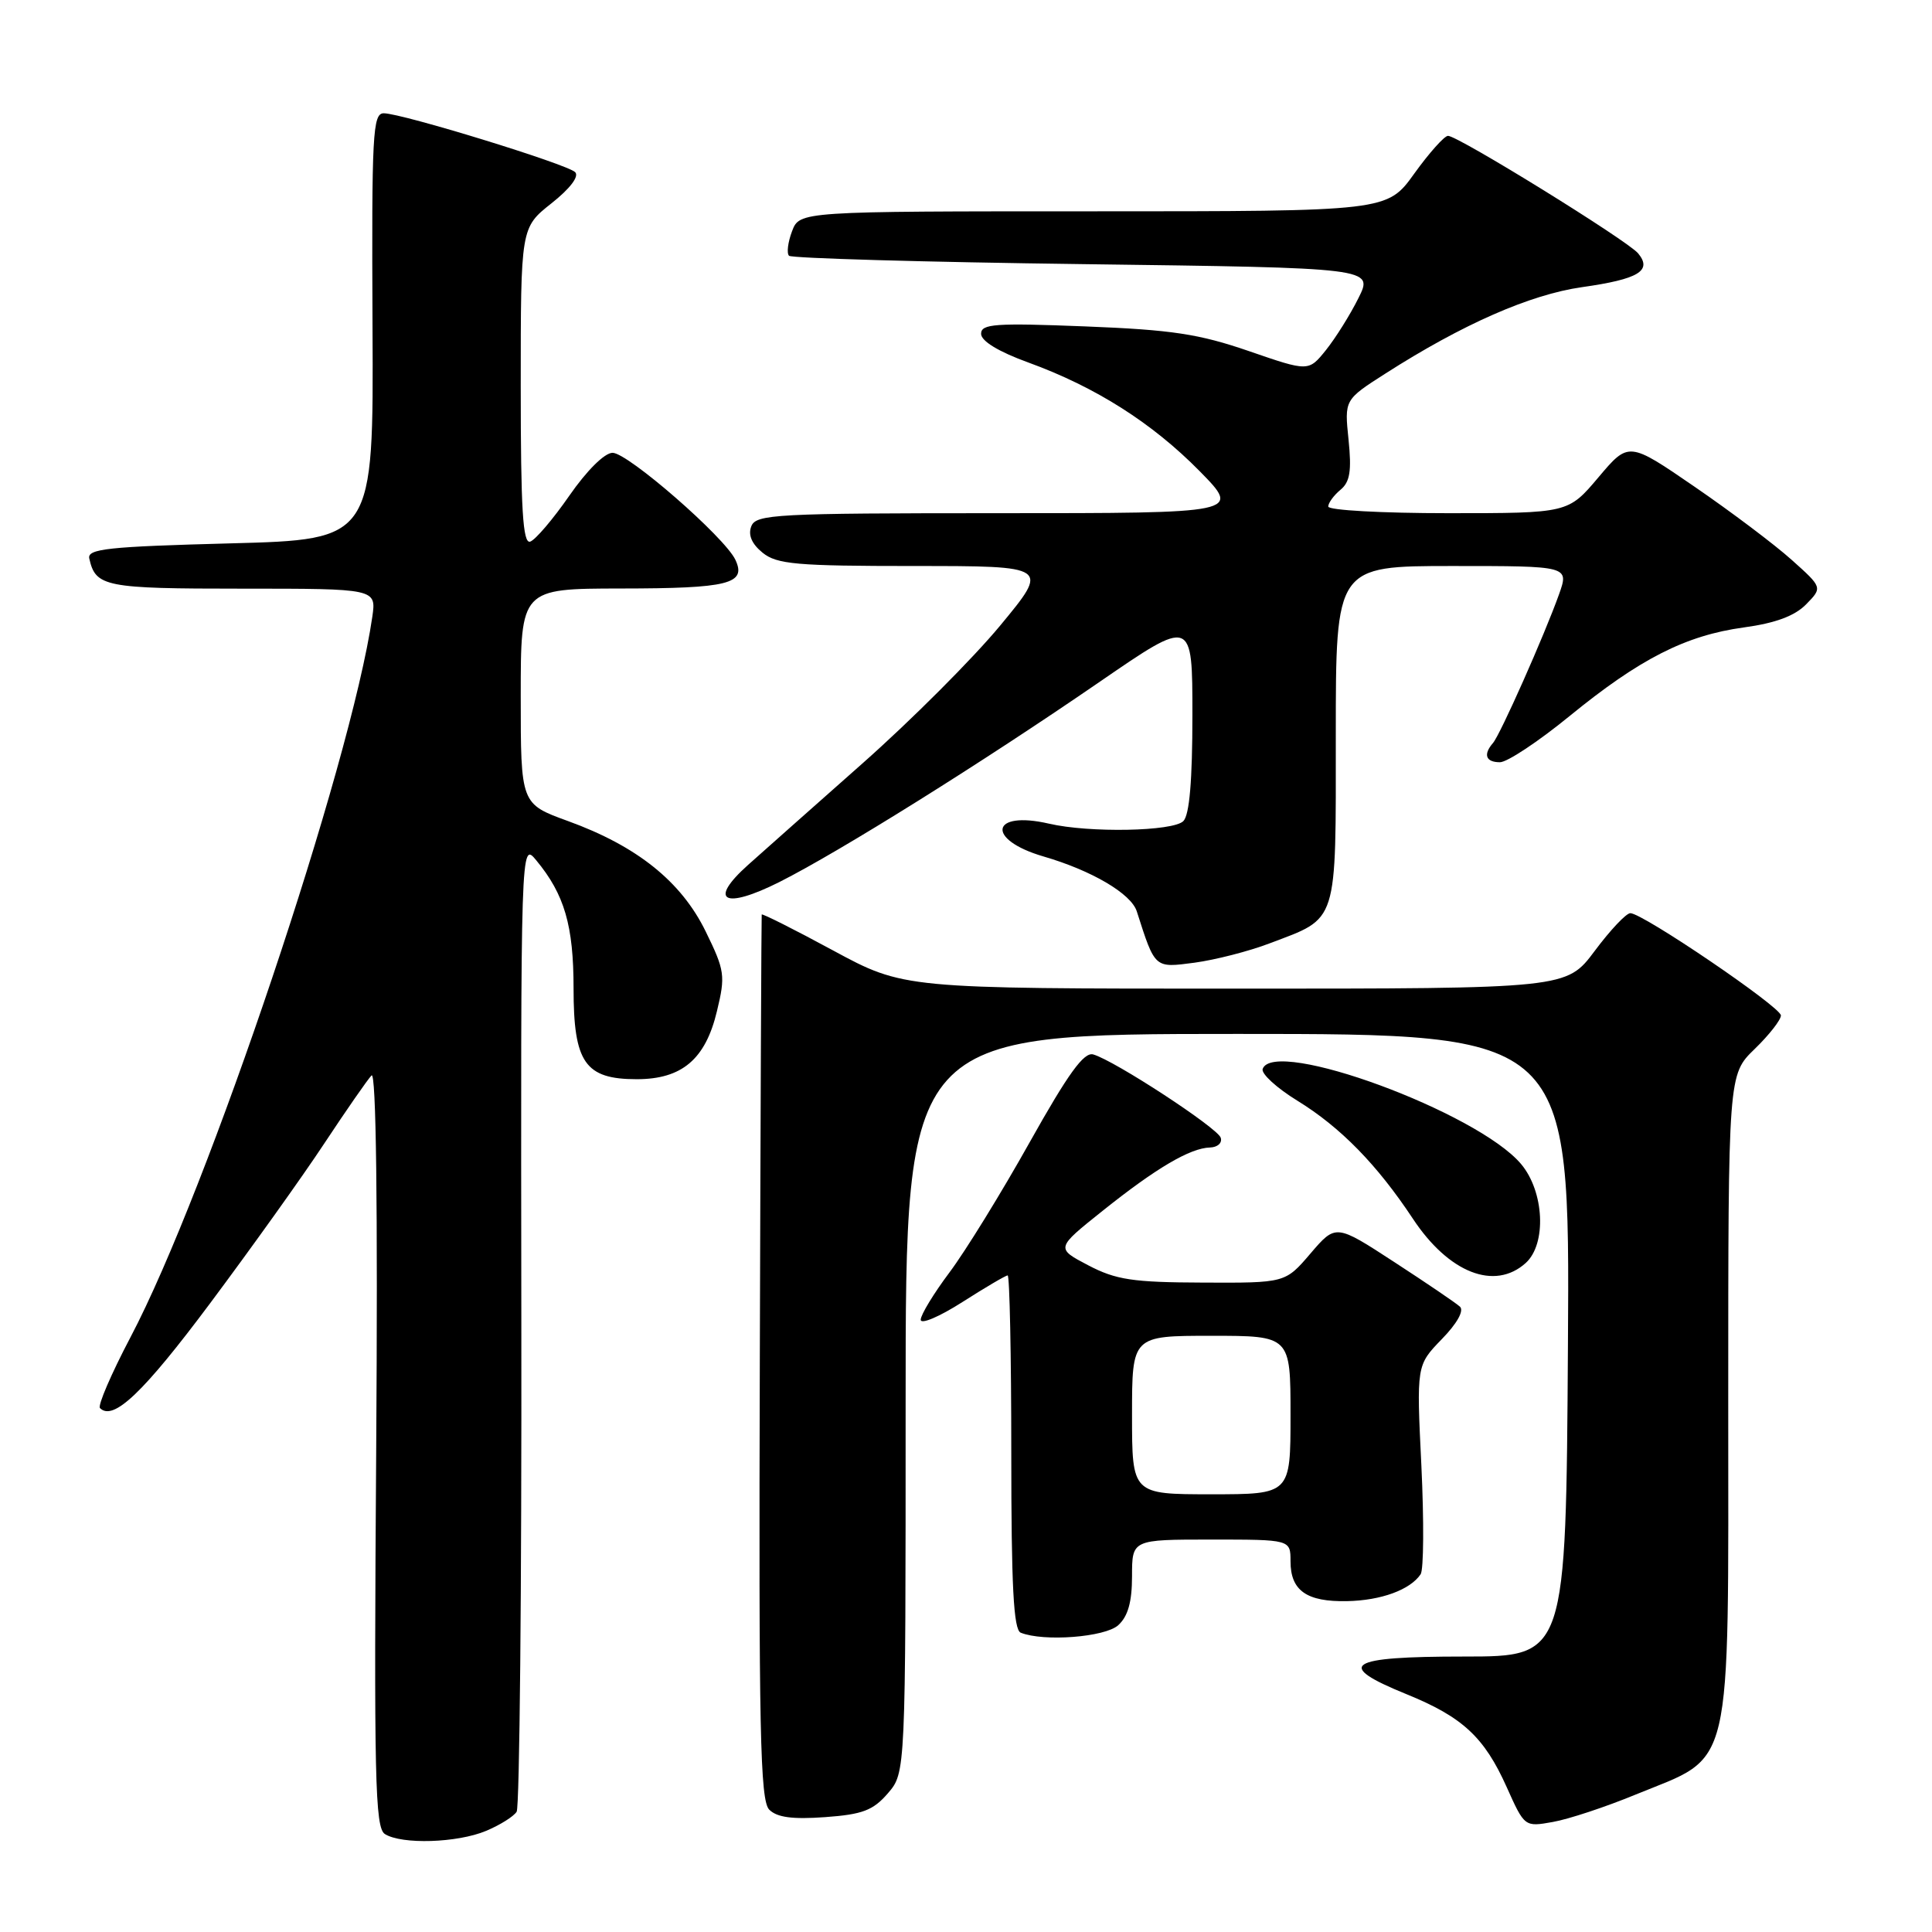 <?xml version="1.0" encoding="UTF-8" standalone="no"?>
<!DOCTYPE svg PUBLIC "-//W3C//DTD SVG 1.1//EN" "http://www.w3.org/Graphics/SVG/1.1/DTD/svg11.dtd" >
<svg xmlns="http://www.w3.org/2000/svg" xmlns:xlink="http://www.w3.org/1999/xlink" version="1.1" viewBox="0 0 256 256">
 <g >
 <path fill="currentColor"
d=" M 64.41 242.60 C 66.25 241.83 68.07 240.69 68.46 240.06 C 68.85 239.43 69.13 210.25 69.08 175.21 C 69.00 111.50 69.00 111.50 71.06 114.00 C 74.80 118.52 76.00 122.64 76.00 130.97 C 76.00 140.81 77.52 143.00 84.37 143.00 C 90.36 143.00 93.48 140.36 95.00 133.98 C 96.14 129.27 96.04 128.60 93.50 123.41 C 90.27 116.81 84.41 112.11 75.25 108.79 C 69.00 106.52 69.00 106.52 69.00 92.26 C 69.00 78.00 69.00 78.00 82.25 77.98 C 96.55 77.97 98.95 77.37 97.44 74.17 C 96.01 71.16 83.20 60.00 81.17 60.00 C 80.11 60.00 77.75 62.35 75.44 65.68 C 73.27 68.81 70.94 71.54 70.25 71.77 C 69.28 72.08 69.00 67.51 69.00 51.17 C 69.00 30.17 69.00 30.17 73.06 26.95 C 75.53 25.00 76.77 23.37 76.21 22.81 C 75.15 21.75 53.30 15.03 50.86 15.01 C 49.38 15.00 49.24 17.70 49.36 43.25 C 49.50 71.50 49.50 71.50 30.50 72.00 C 14.32 72.43 11.55 72.72 11.83 74.00 C 12.67 77.76 13.88 78.00 32.06 78.00 C 49.87 78.00 49.87 78.00 49.33 81.75 C 46.48 101.33 27.54 157.75 17.28 177.21 C 14.74 182.04 12.92 186.26 13.25 186.58 C 15.01 188.34 18.98 184.56 27.85 172.68 C 33.26 165.43 40.08 155.90 42.98 151.50 C 45.89 147.10 48.70 143.05 49.23 142.50 C 49.84 141.86 50.07 159.67 49.85 191.79 C 49.54 235.65 49.69 242.19 51.00 243.02 C 53.23 244.43 60.59 244.20 64.41 242.60 Z  M 216.73 237.79 C 229.79 232.44 229.00 235.81 229.00 185.62 C 229.00 142.39 229.00 142.39 232.50 139.00 C 234.43 137.13 235.99 135.13 235.98 134.55 C 235.95 133.42 217.67 121.00 216.03 121.00 C 215.48 121.00 213.36 123.25 211.31 126.00 C 207.57 131.00 207.57 131.00 163.66 131.00 C 119.75 131.00 119.75 131.00 110.37 125.93 C 105.22 123.14 100.97 121.01 100.93 121.18 C 100.89 121.36 100.77 147.79 100.68 179.93 C 100.53 229.40 100.72 238.58 101.93 239.79 C 102.96 240.82 105.02 241.09 109.33 240.78 C 114.30 240.42 115.69 239.89 117.65 237.62 C 120.00 234.89 120.00 234.89 120.00 185.94 C 120.00 137.00 120.00 137.00 164.01 137.00 C 208.02 137.00 208.02 137.00 207.76 178.25 C 207.50 219.50 207.50 219.50 194.00 219.50 C 178.45 219.50 176.78 220.59 186.37 224.49 C 193.80 227.51 196.67 230.17 199.64 236.79 C 202.01 242.08 202.02 242.09 205.76 241.42 C 207.82 241.06 212.76 239.43 216.73 237.79 Z  M 148.17 215.35 C 149.46 214.18 150.00 212.27 150.00 208.85 C 150.00 204.00 150.00 204.00 160.50 204.00 C 171.00 204.00 171.00 204.00 171.00 206.88 C 171.00 210.77 173.14 212.27 178.50 212.16 C 183.00 212.07 186.85 210.66 188.24 208.60 C 188.65 208.00 188.69 201.52 188.34 194.21 C 187.69 180.91 187.69 180.91 191.04 177.45 C 193.08 175.36 194.02 173.66 193.45 173.14 C 192.93 172.66 189.01 170.00 184.75 167.23 C 177.00 162.18 177.00 162.18 173.65 166.09 C 170.31 170.00 170.31 170.00 159.40 169.95 C 150.09 169.92 147.87 169.58 144.20 167.66 C 139.89 165.40 139.89 165.40 146.09 160.45 C 153.18 154.78 157.70 152.12 160.33 152.05 C 161.34 152.02 161.98 151.44 161.75 150.75 C 161.32 149.44 147.68 140.52 144.86 139.72 C 143.63 139.36 141.54 142.25 136.43 151.37 C 132.70 158.04 127.92 165.79 125.82 168.59 C 123.72 171.39 122.00 174.22 122.00 174.87 C 122.00 175.53 124.48 174.47 127.52 172.53 C 130.56 170.59 133.26 169.00 133.52 169.00 C 133.78 169.00 134.00 179.54 134.00 192.42 C 134.00 210.21 134.30 215.95 135.25 216.34 C 138.29 217.56 146.41 216.94 148.17 215.35 Z  M 202.17 167.35 C 204.95 164.83 204.63 157.90 201.55 154.24 C 195.78 147.38 168.80 137.45 167.31 141.64 C 167.09 142.26 169.16 144.16 171.91 145.85 C 177.62 149.36 182.47 154.32 187.21 161.48 C 191.97 168.68 198.06 171.06 202.17 167.35 Z  M 168.23 125.00 C 177.38 121.53 177.00 122.74 177.00 97.35 C 177.00 75.00 177.00 75.00 192.46 75.00 C 207.91 75.00 207.91 75.00 206.58 78.75 C 204.65 84.16 198.80 97.33 197.83 98.45 C 196.50 99.98 196.87 101.00 198.75 101.00 C 199.71 101.00 203.84 98.26 207.93 94.92 C 217.27 87.29 223.34 84.20 231.06 83.14 C 235.25 82.57 237.81 81.62 239.32 80.08 C 241.50 77.85 241.50 77.85 237.40 74.18 C 235.14 72.15 229.36 67.80 224.55 64.50 C 215.81 58.50 215.81 58.50 211.80 63.25 C 207.79 68.00 207.79 68.00 191.90 68.00 C 183.15 68.00 176.00 67.61 176.00 67.12 C 176.00 66.64 176.73 65.64 177.62 64.90 C 178.88 63.86 179.11 62.40 178.69 58.27 C 178.14 52.97 178.14 52.97 183.57 49.50 C 193.79 42.96 202.74 39.03 209.62 38.05 C 217.12 36.99 218.97 35.88 217.06 33.57 C 215.64 31.87 193.21 18.00 191.87 18.00 C 191.39 18.00 189.38 20.25 187.40 23.00 C 183.81 28.00 183.81 28.00 144.88 28.00 C 105.95 28.00 105.95 28.00 104.95 30.64 C 104.40 32.09 104.22 33.55 104.55 33.89 C 104.89 34.22 122.45 34.73 143.58 35.00 C 182.00 35.50 182.00 35.50 180.00 39.50 C 178.91 41.70 176.97 44.79 175.70 46.38 C 173.39 49.25 173.39 49.25 165.48 46.52 C 158.88 44.25 155.28 43.70 143.78 43.25 C 131.85 42.78 130.00 42.91 130.00 44.23 C 130.00 45.19 132.31 46.60 136.25 48.03 C 145.18 51.28 152.67 56.04 158.97 62.44 C 164.43 68.00 164.43 68.00 132.32 68.00 C 102.73 68.00 100.16 68.14 99.55 69.74 C 99.10 70.89 99.62 72.08 101.05 73.24 C 102.94 74.77 105.53 75.00 121.14 75.00 C 139.06 75.00 139.06 75.00 132.53 82.89 C 128.93 87.24 120.73 95.45 114.30 101.14 C 107.86 106.84 101.04 112.89 99.14 114.59 C 93.76 119.40 95.92 120.57 103.30 116.86 C 111.29 112.83 130.19 101.02 145.75 90.32 C 158.00 81.90 158.00 81.90 158.00 94.75 C 158.00 103.41 157.61 107.99 156.80 108.80 C 155.43 110.17 144.34 110.38 139.00 109.14 C 131.26 107.35 130.59 111.24 138.25 113.48 C 144.65 115.34 149.88 118.41 150.63 120.76 C 153.07 128.38 152.95 128.26 158.29 127.56 C 161.01 127.19 165.49 126.05 168.23 125.00 Z  M 150.00 187.50 C 150.00 177.00 150.00 177.00 160.50 177.00 C 171.00 177.00 171.00 177.00 171.00 187.50 C 171.00 198.00 171.00 198.00 160.50 198.00 C 150.00 198.00 150.00 198.00 150.00 187.50 Z "/>
</g>
</svg>